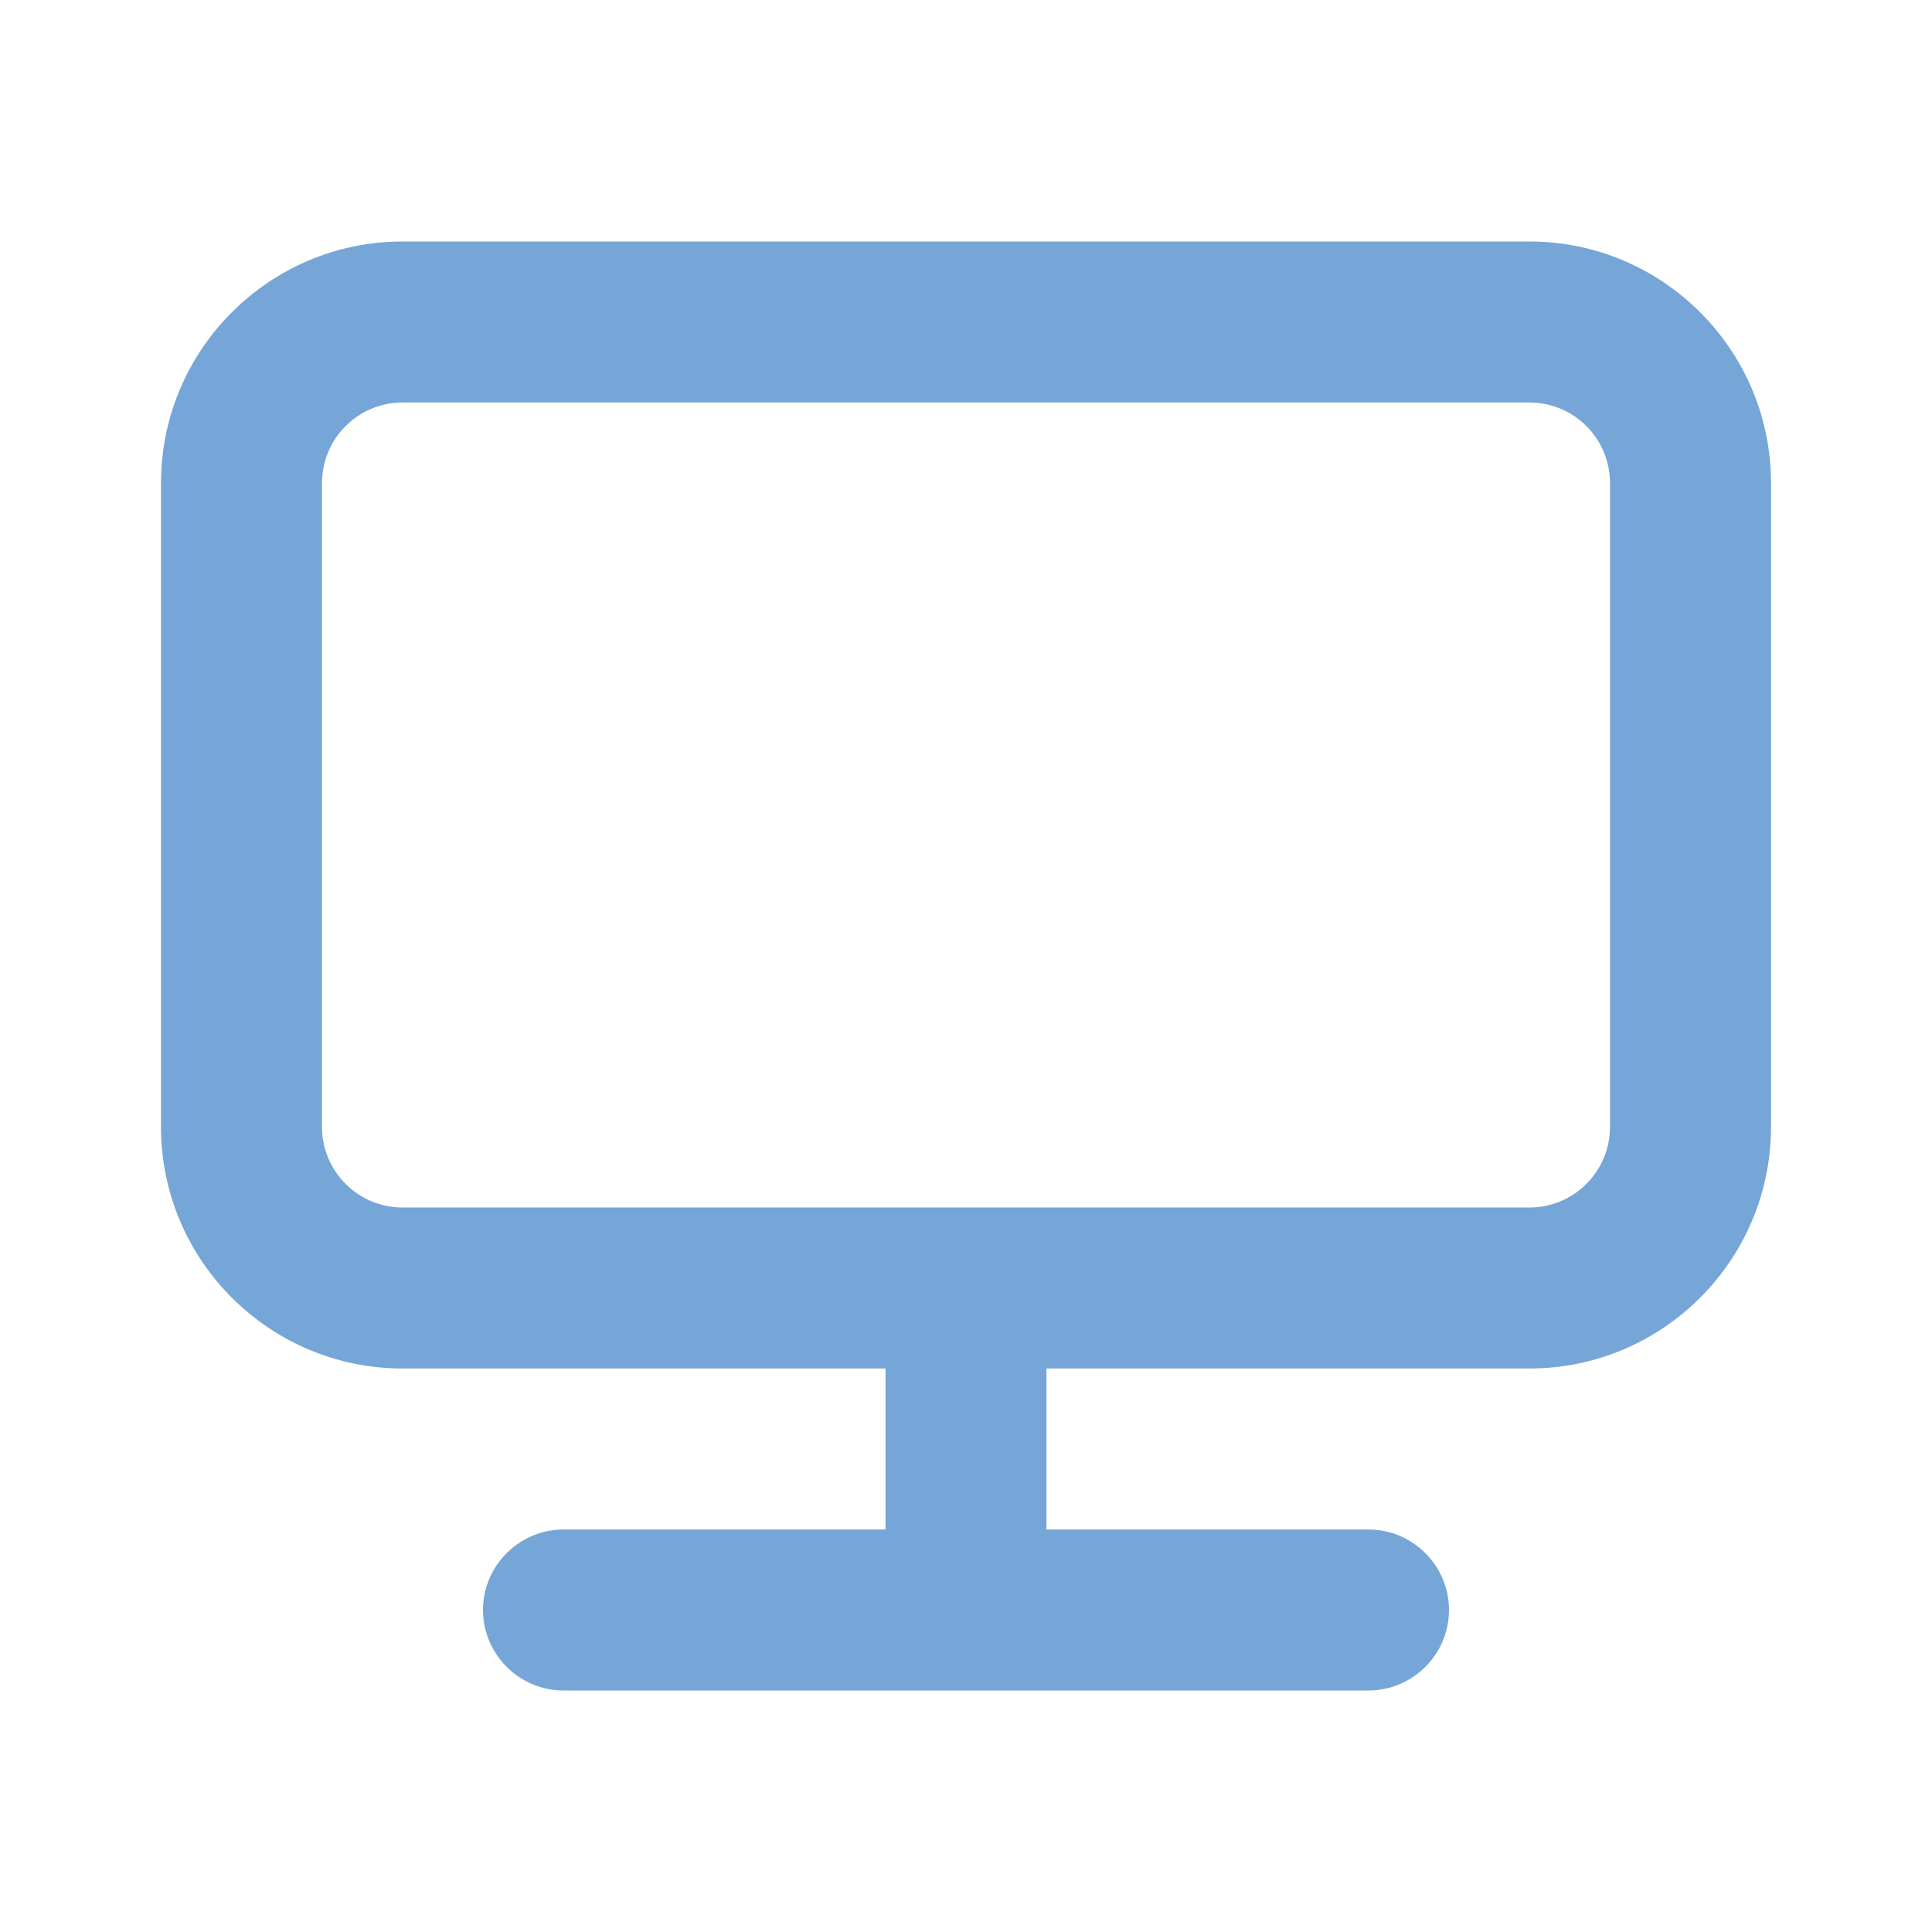 <svg width="24" height="24" viewBox="0 0 24 24" fill="none" xmlns="http://www.w3.org/2000/svg">
<path fill-rule="evenodd" clip-rule="evenodd" d="M20 14C20 14.551 19.552 15 19 15H12.087H11.913H5C4.448 15 4 14.551 4 14V6C4 5.449 4.448 5 5 5H19C19.552 5 20 5.449 20 6V14ZM19 3H5C3.346 3 2 4.346 2 6V14C2 15.654 3.346 17 5 17H11V19H7C6.45 19 6 19.45 6 20C6 20.55 6.45 21 7 21H17C17.55 21 18 20.55 18 20C18 19.45 17.55 19 17 19H13V17H19C20.654 17 22 15.654 22 14V6C22 4.346 20.654 3 19 3Z" fill="#75A6D7"/>
</svg>
